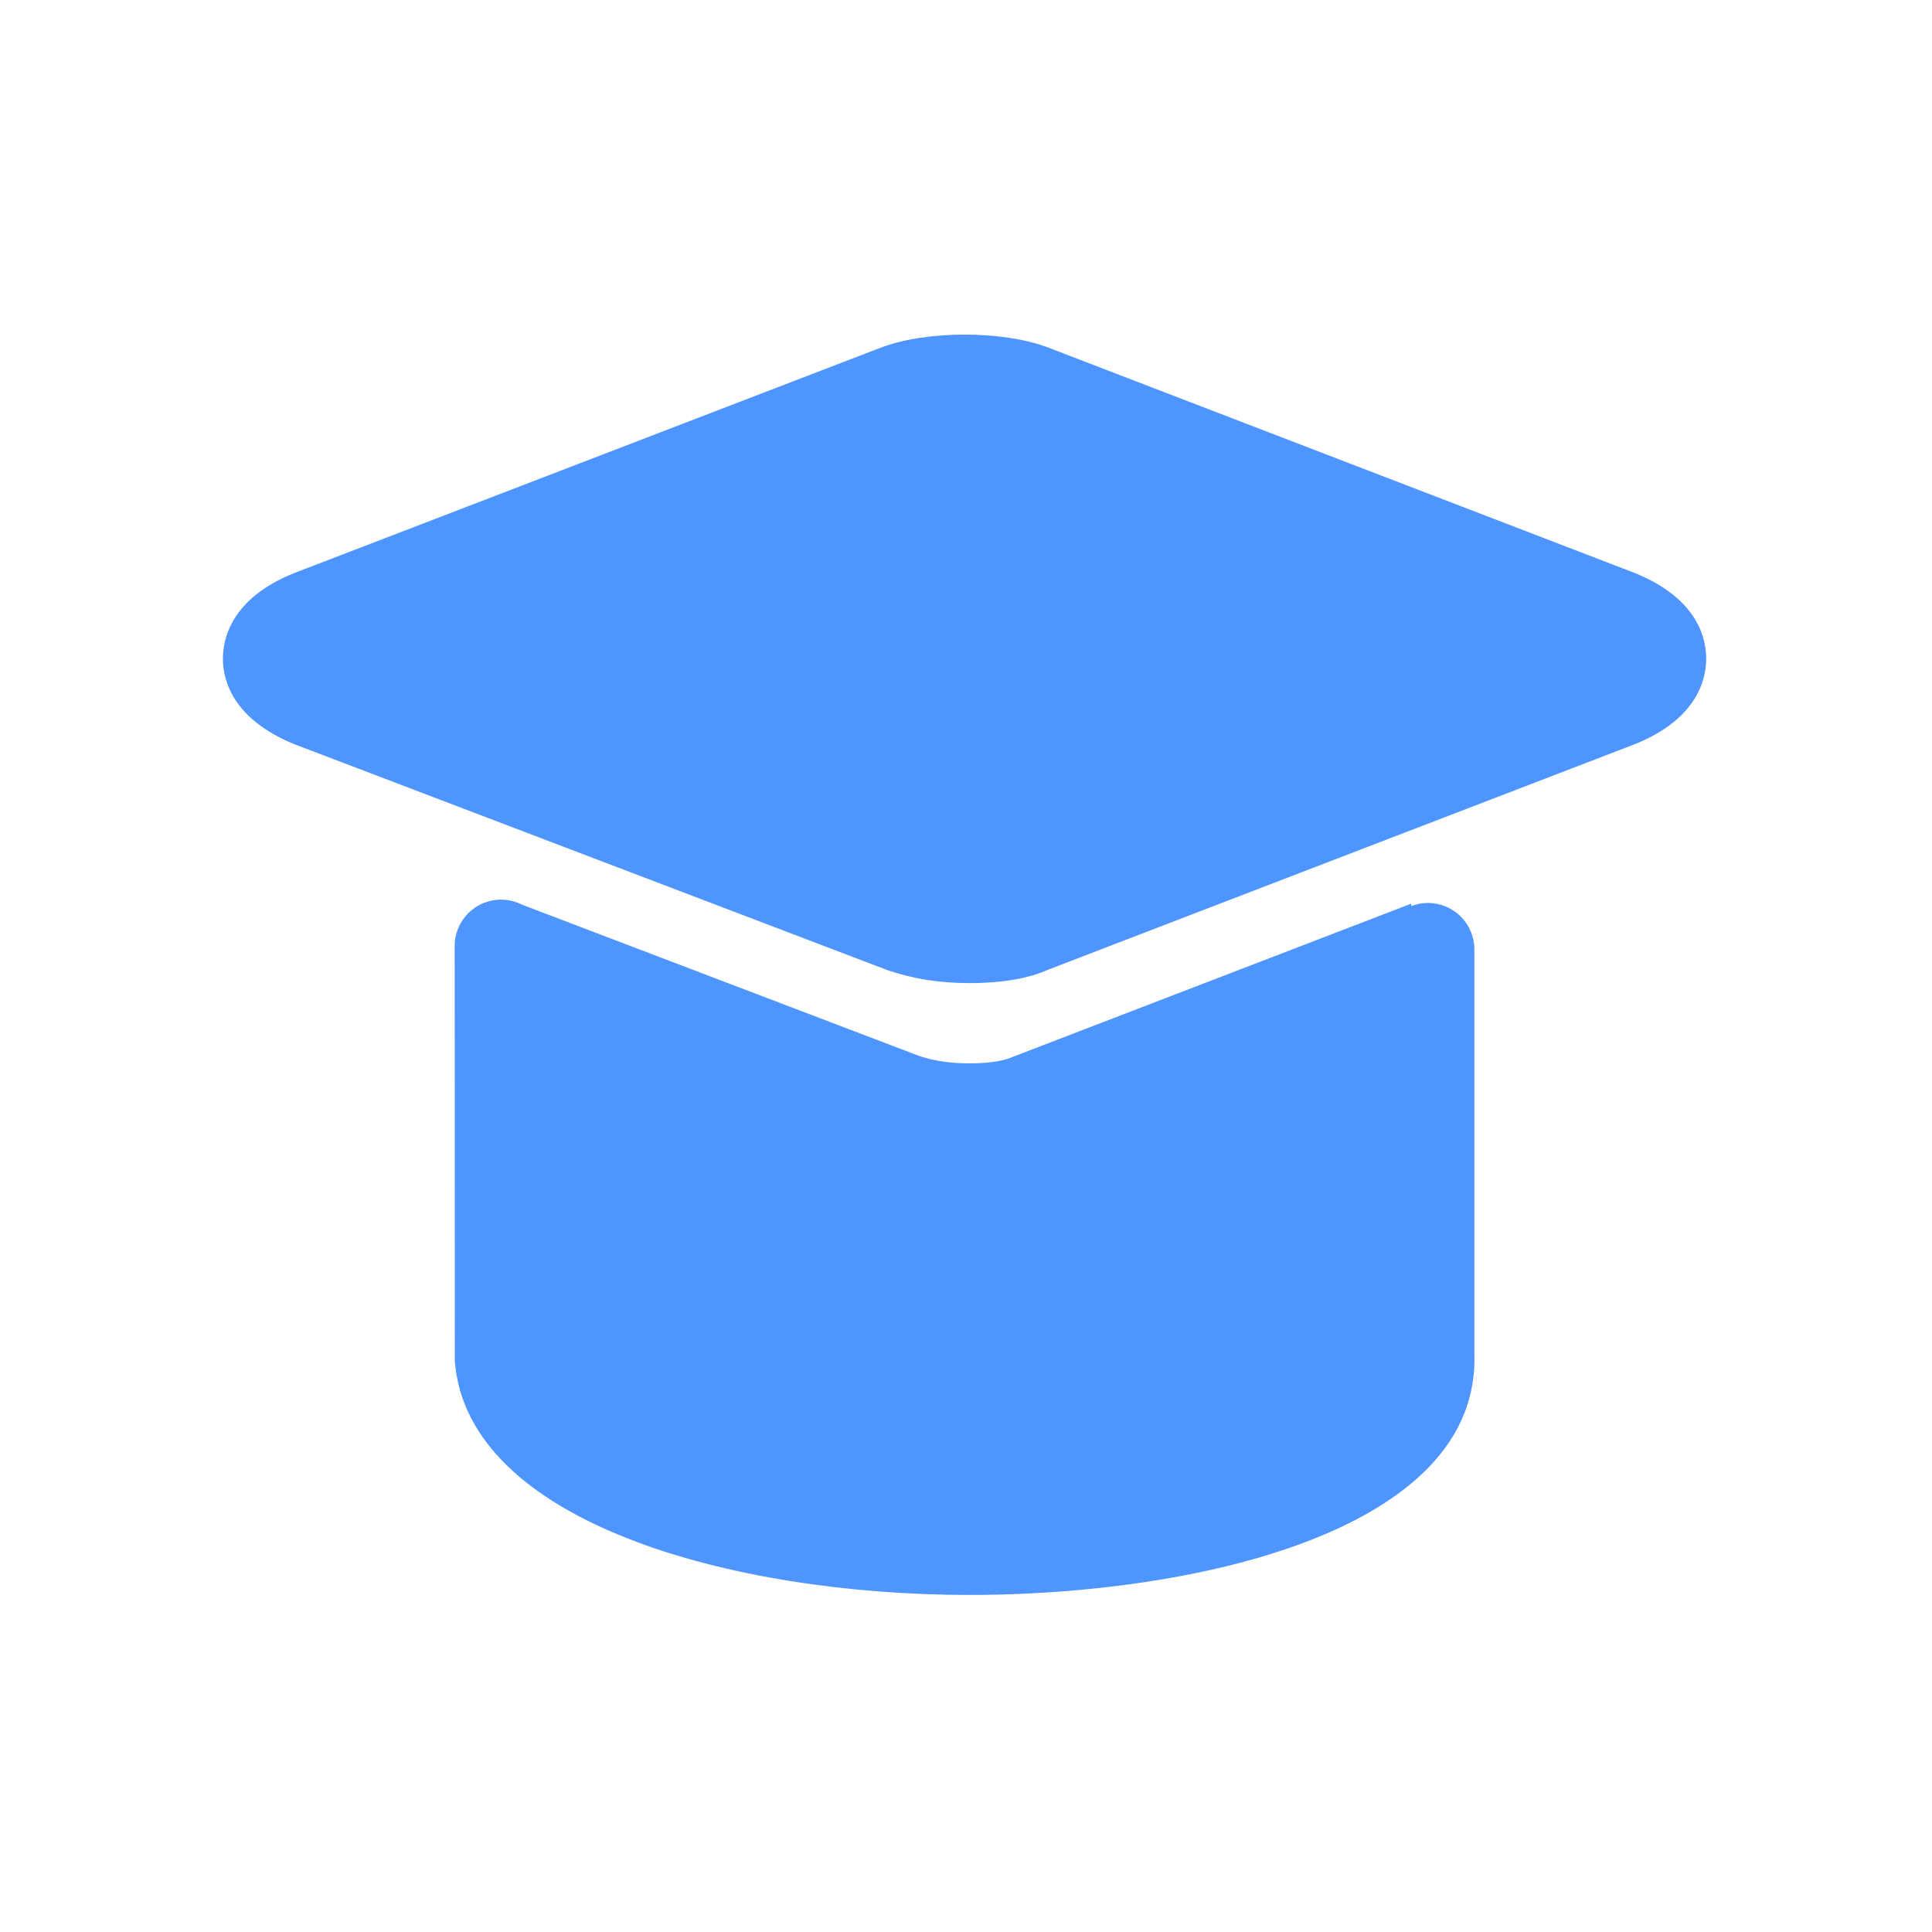 <?xml version="1.0" encoding="UTF-8"?>
<svg width="26px" height="26px" viewBox="0 0 26 26" version="1.1" xmlns="http://www.w3.org/2000/svg" xmlns:xlink="http://www.w3.org/1999/xlink">
    <title>编组 30</title>
    <g id="页面-1" stroke="none" stroke-width="1" fill="none" fill-rule="evenodd">
        <g id="我的" transform="translate(-98, -793)" fill-rule="nonzero">
            <g id="编组-6备份" transform="translate(98, 793)">
                <g id="学校_学生" transform="translate(3, 3)">
                    <rect id="矩形" opacity="0" x="0" y="0" width="19.961" height="19.961"></rect>
                    <path d="M10.05,10.23 C9.645,10.23 9.293,10.175 8.941,10.055 L0.961,7.015 C0.124,6.673 0,6.147 0,5.864 C0,5.579 0.124,5.053 0.947,4.717 L8.849,1.68 C9.458,1.445 10.501,1.443 11.113,1.68 L19.002,4.712 C19.837,5.051 19.961,5.579 19.961,5.864 C19.961,6.148 19.837,6.673 19.013,7.01 L11.112,10.047 C10.853,10.165 10.494,10.23 10.05,10.23 L10.05,10.23 Z M8.812,17.757 L3.625,15.861 L3.955,9.148 L9.363,11.208 C9.568,11.277 9.778,11.31 10.049,11.31 C10.37,11.31 10.542,11.263 10.629,11.223 L15.992,9.161 L15.992,16.327 L10.982,17.75 C10.722,17.869 10.364,17.933 9.921,17.933 C9.517,17.933 9.165,17.877 8.812,17.757 Z M10.048,18.464 C6.835,18.464 3.297,17.482 3.121,15.325 L3.119,9.731 C3.119,9.386 3.398,9.107 3.743,9.107 C4.087,9.107 4.366,9.386 4.366,9.731 L4.366,15.209 C4.453,16.303 7.055,17.216 10.048,17.216 C12.402,17.216 14.577,16.664 15.336,15.873 C15.518,15.684 15.602,15.496 15.593,15.3 L15.593,9.776 C15.593,9.431 15.873,9.152 16.217,9.152 C16.562,9.152 16.841,9.431 16.841,9.776 L16.841,15.209 C16.863,15.787 16.654,16.301 16.237,16.736 C15.013,18.01 12.239,18.464 10.048,18.464 Z" id="形状" fill="#4E95FF"></path>
                </g>
            </g>
        </g>
    </g>
</svg>